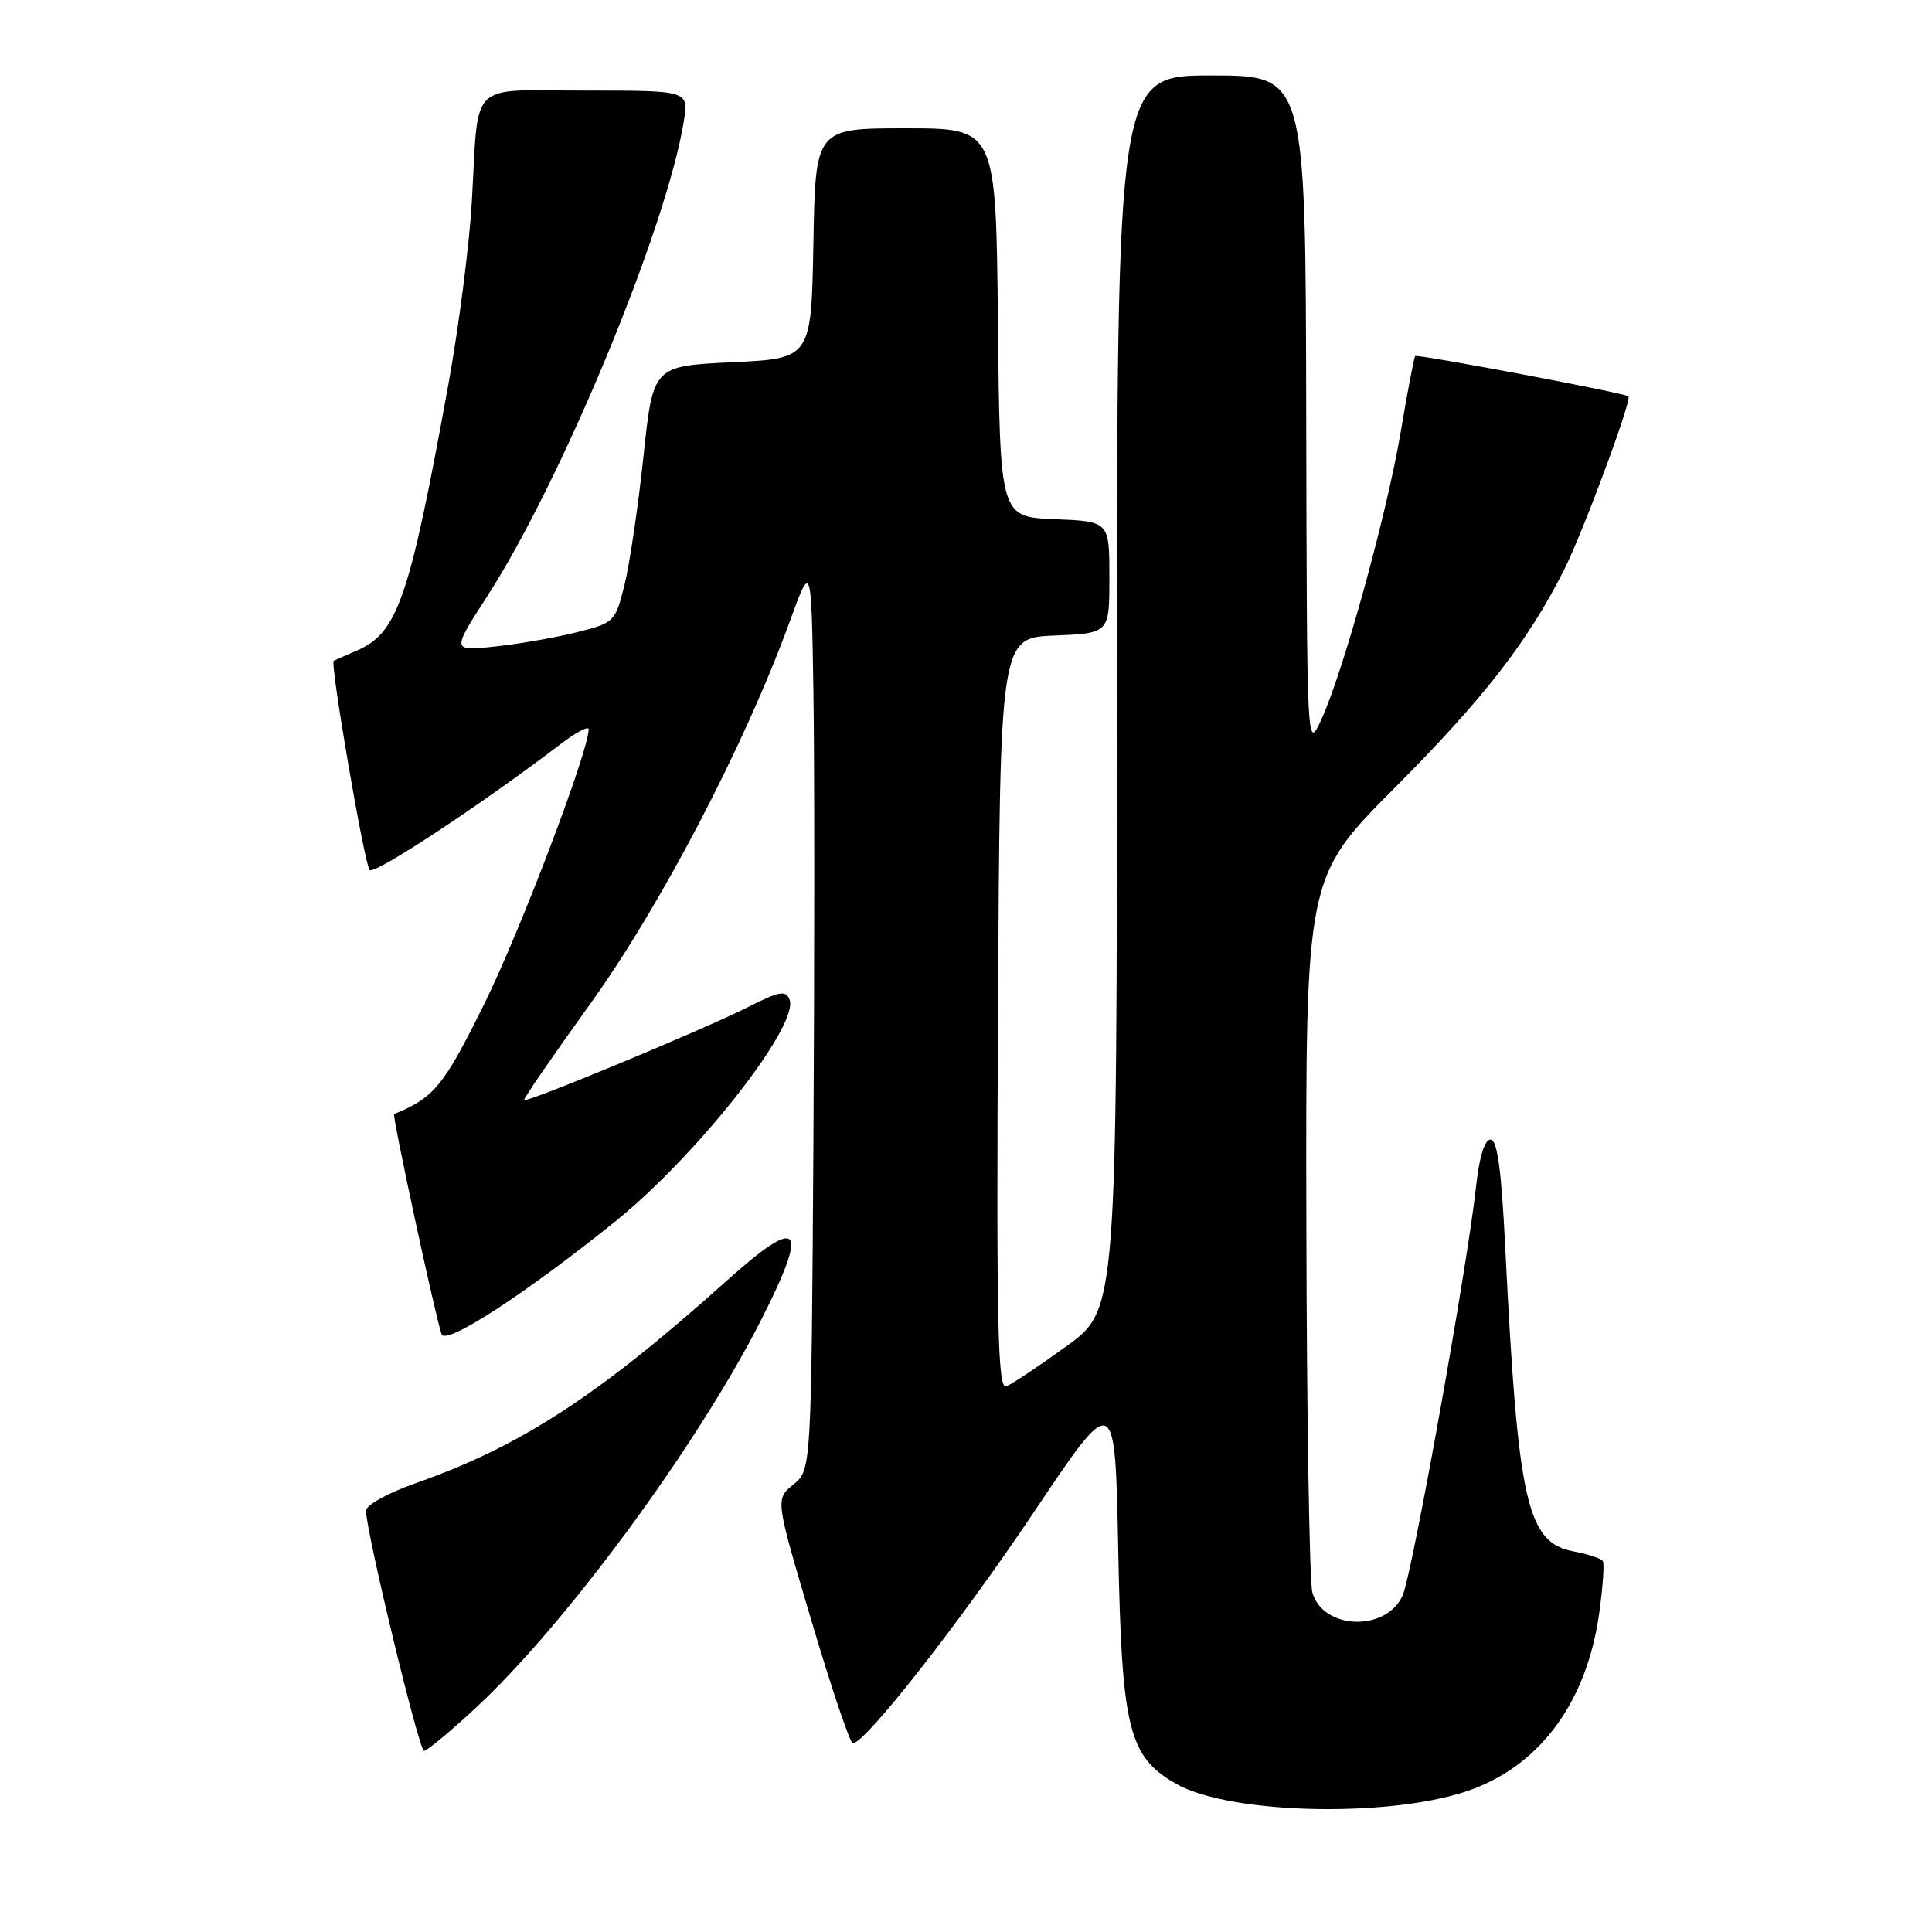 <?xml version="1.0" encoding="UTF-8" standalone="no"?>
<!DOCTYPE svg PUBLIC "-//W3C//DTD SVG 1.1//EN" "http://www.w3.org/Graphics/SVG/1.1/DTD/svg11.dtd" >
<svg xmlns="http://www.w3.org/2000/svg" xmlns:xlink="http://www.w3.org/1999/xlink" version="1.1" viewBox="0 0 256 256">
 <g >
 <path fill="currentColor"
d=" M 195.19 237.05 C 204.33 233.60 210.29 225.29 211.90 213.77 C 212.38 210.32 212.60 207.21 212.39 206.86 C 212.19 206.51 210.44 205.93 208.51 205.57 C 202.31 204.40 201.13 199.14 199.45 165.25 C 198.94 154.94 198.40 151.00 197.50 151.00 C 196.72 151.00 196.01 153.30 195.58 157.25 C 194.40 168.05 187.10 208.68 185.85 211.42 C 183.65 216.27 175.28 215.96 173.89 210.99 C 173.51 209.62 173.15 187.74 173.10 162.37 C 173.00 116.24 173.00 116.24 184.83 104.37 C 196.59 92.56 202.43 85.05 207.25 75.50 C 209.75 70.54 216.30 52.90 215.77 52.51 C 215.15 52.05 187.78 46.89 187.52 47.18 C 187.37 47.36 186.50 51.88 185.60 57.24 C 183.77 68.11 178.00 88.99 175.08 95.35 C 173.17 99.50 173.17 99.50 173.08 54.75 C 173.00 10.00 173.00 10.00 160.50 10.00 C 148.00 10.00 148.00 10.00 148.00 91.76 C 148.00 173.52 148.00 173.52 141.34 178.36 C 137.67 181.01 134.07 183.42 133.33 183.70 C 132.21 184.13 132.02 175.82 132.24 134.36 C 132.50 84.50 132.50 84.50 139.75 84.21 C 147.00 83.91 147.00 83.91 147.00 76.50 C 147.00 69.09 147.00 69.09 139.75 68.79 C 132.50 68.50 132.50 68.50 132.23 42.75 C 131.97 17.00 131.97 17.00 120.01 17.00 C 108.05 17.00 108.05 17.00 107.78 32.25 C 107.50 47.50 107.50 47.50 97.01 48.00 C 86.53 48.50 86.53 48.50 85.26 60.50 C 84.56 67.10 83.43 74.75 82.75 77.50 C 81.53 82.39 81.39 82.53 76.50 83.76 C 73.75 84.46 68.88 85.31 65.67 85.66 C 59.85 86.30 59.85 86.30 64.50 79.10 C 74.41 63.79 88.36 30.08 90.61 16.06 C 91.26 12.00 91.26 12.00 77.65 12.00 C 61.80 12.00 63.48 10.35 62.51 26.89 C 62.17 32.60 60.78 43.40 59.42 50.89 C 54.23 79.44 52.70 83.88 47.25 86.22 C 45.74 86.87 44.37 87.48 44.22 87.56 C 43.71 87.86 48.28 114.49 48.98 115.28 C 49.58 115.97 63.81 106.59 74.30 98.58 C 76.34 97.03 78.00 96.15 78.00 96.63 C 78.00 99.52 68.96 123.31 64.18 133.00 C 58.79 143.91 57.54 145.44 52.22 147.62 C 51.93 147.73 57.70 174.52 58.51 176.79 C 59.05 178.31 69.52 171.51 81.51 161.86 C 92.34 153.15 105.93 135.86 104.62 132.45 C 104.13 131.18 103.26 131.34 99.06 133.47 C 93.27 136.40 69.80 146.15 69.45 145.76 C 69.32 145.62 73.27 139.88 78.22 133.00 C 87.53 120.07 98.71 98.65 104.59 82.50 C 107.50 74.50 107.50 74.50 107.78 91.50 C 107.93 100.85 107.93 127.91 107.78 151.64 C 107.50 194.78 107.50 194.78 105.12 196.71 C 102.73 198.64 102.73 198.64 107.54 214.82 C 110.18 223.72 112.64 231.00 113.00 231.00 C 114.65 231.00 127.20 214.98 136.97 200.40 C 147.76 184.30 147.76 184.30 148.17 205.40 C 148.64 229.10 149.53 232.74 155.79 236.34 C 163.05 240.51 184.97 240.91 195.19 237.05 Z  M 62.96 226.38 C 74.92 215.30 92.44 191.50 100.89 174.83 C 107.27 162.25 106.06 160.94 96.24 169.75 C 79.31 184.94 68.94 191.68 55.00 196.56 C 51.40 197.83 48.50 199.43 48.50 200.17 C 48.50 202.93 55.52 232.00 56.19 232.00 C 56.57 232.00 59.62 229.47 62.96 226.38 Z "/>
</g>
</svg>